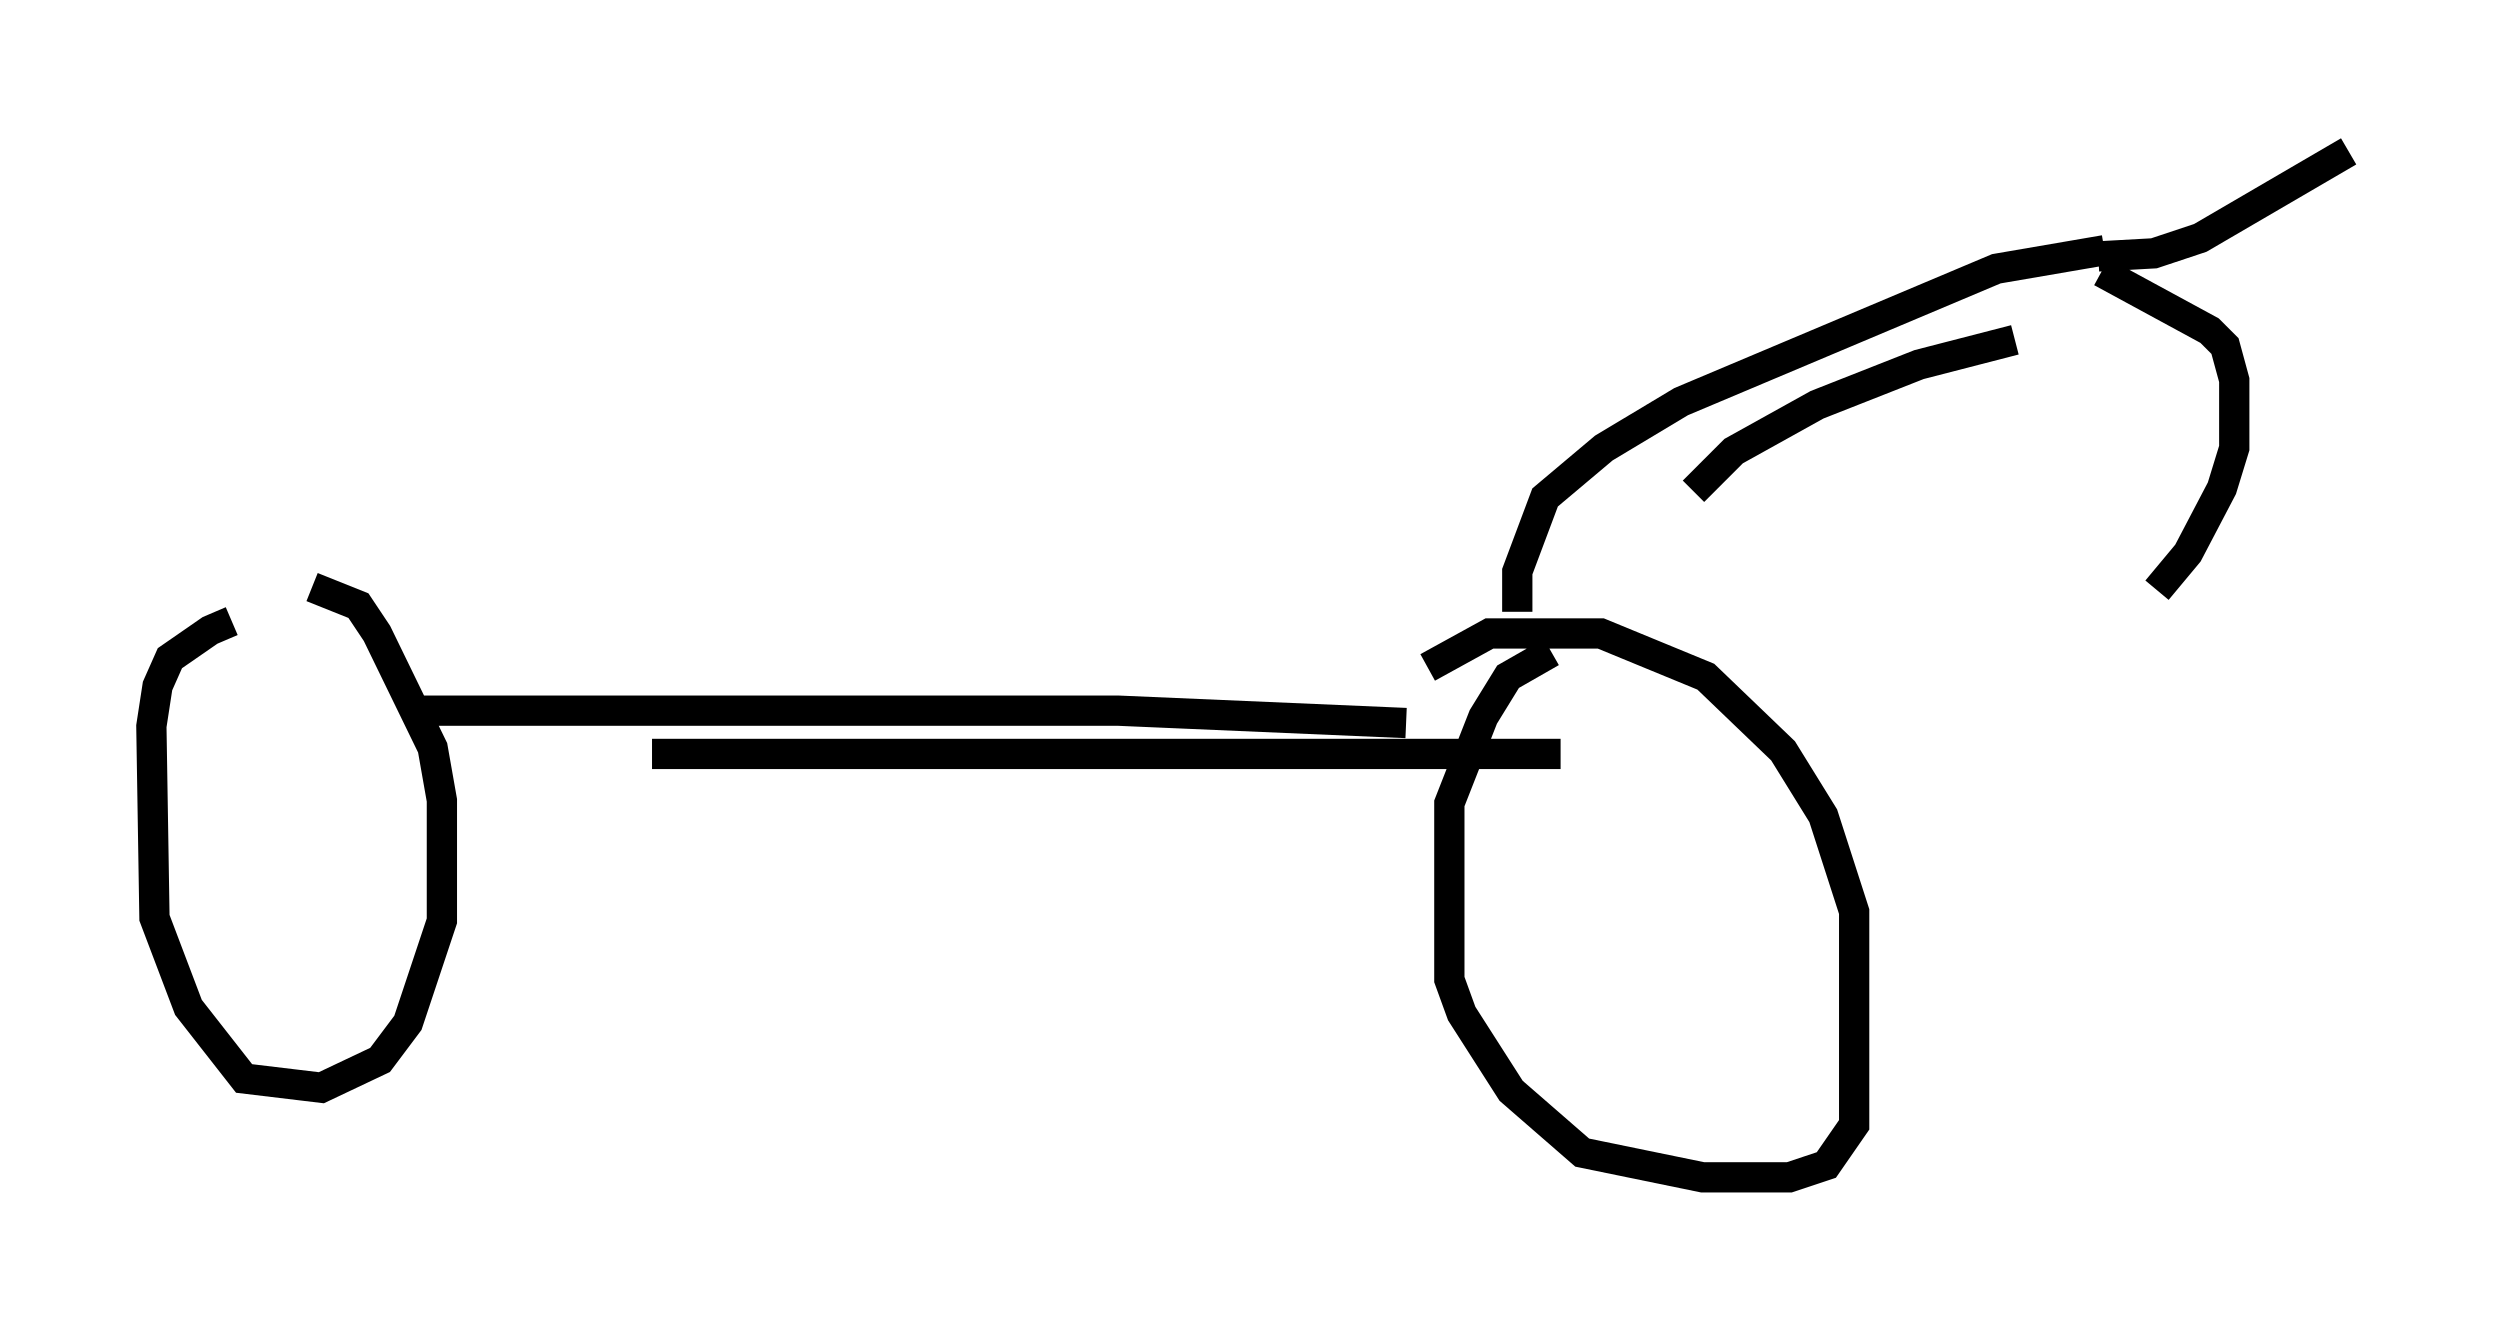 <?xml version="1.0" encoding="utf-8" ?>
<svg baseProfile="full" height="43.892" version="1.1" width="82.582" xmlns="http://www.w3.org/2000/svg" xmlns:ev="http://www.w3.org/2001/xml-events" xmlns:xlink="http://www.w3.org/1999/xlink"><defs /><rect fill="white" height="43.892" width="82.582" x="0" y="0" /><path d="M8.981, 20.517 m-1.327, 0.0 l-0.715, 0.306 -1.327, 0.919 l-0.408, 0.919 -0.204, 1.327 l0.102, 6.329 1.123, 2.96 l1.838, 2.348 2.552, 0.306 l1.94, -0.919 0.919, -1.225 l1.123, -3.369 0.0, -3.981 l-0.306, -1.735 -1.838, -3.777 l-0.613, -0.919 -1.531, -0.613 m3.471, 4.083 l23.173, 0.0 9.494, 0.408 m-24.909, 1.021 l30.013, 0.0 m-0.306, -3.369 l-1.429, 0.817 -0.817, 1.327 l-1.123, 2.858 0.0, 5.819 l0.408, 1.123 1.633, 2.552 l2.348, 2.042 3.981, 0.817 l2.858, 0.0 1.225, -0.408 l0.919, -1.327 0.0, -7.044 l-1.021, -3.165 -1.327, -2.144 l-2.552, -2.45 -3.471, -1.429 l-3.675, 0.0 -2.042, 1.123 m2.96, -1.838 l0.0, -1.327 0.919, -2.45 l1.94, -1.633 2.552, -1.531 l10.413, -4.39 3.573, -0.613 m-13.577, 7.963 l1.327, -1.327 2.756, -1.531 l3.369, -1.327 3.165, -0.817 m2.756, -2.756 l1.838, -0.102 1.531, -0.51 l4.9, -2.858 m-8.167, 3.981 l3.573, 1.94 0.51, 0.51 l0.306, 1.123 0.0, 2.246 l-0.408, 1.327 -1.123, 2.144 l-1.021, 1.225 " fill="none" stroke="black" stroke-width="1" /></svg>